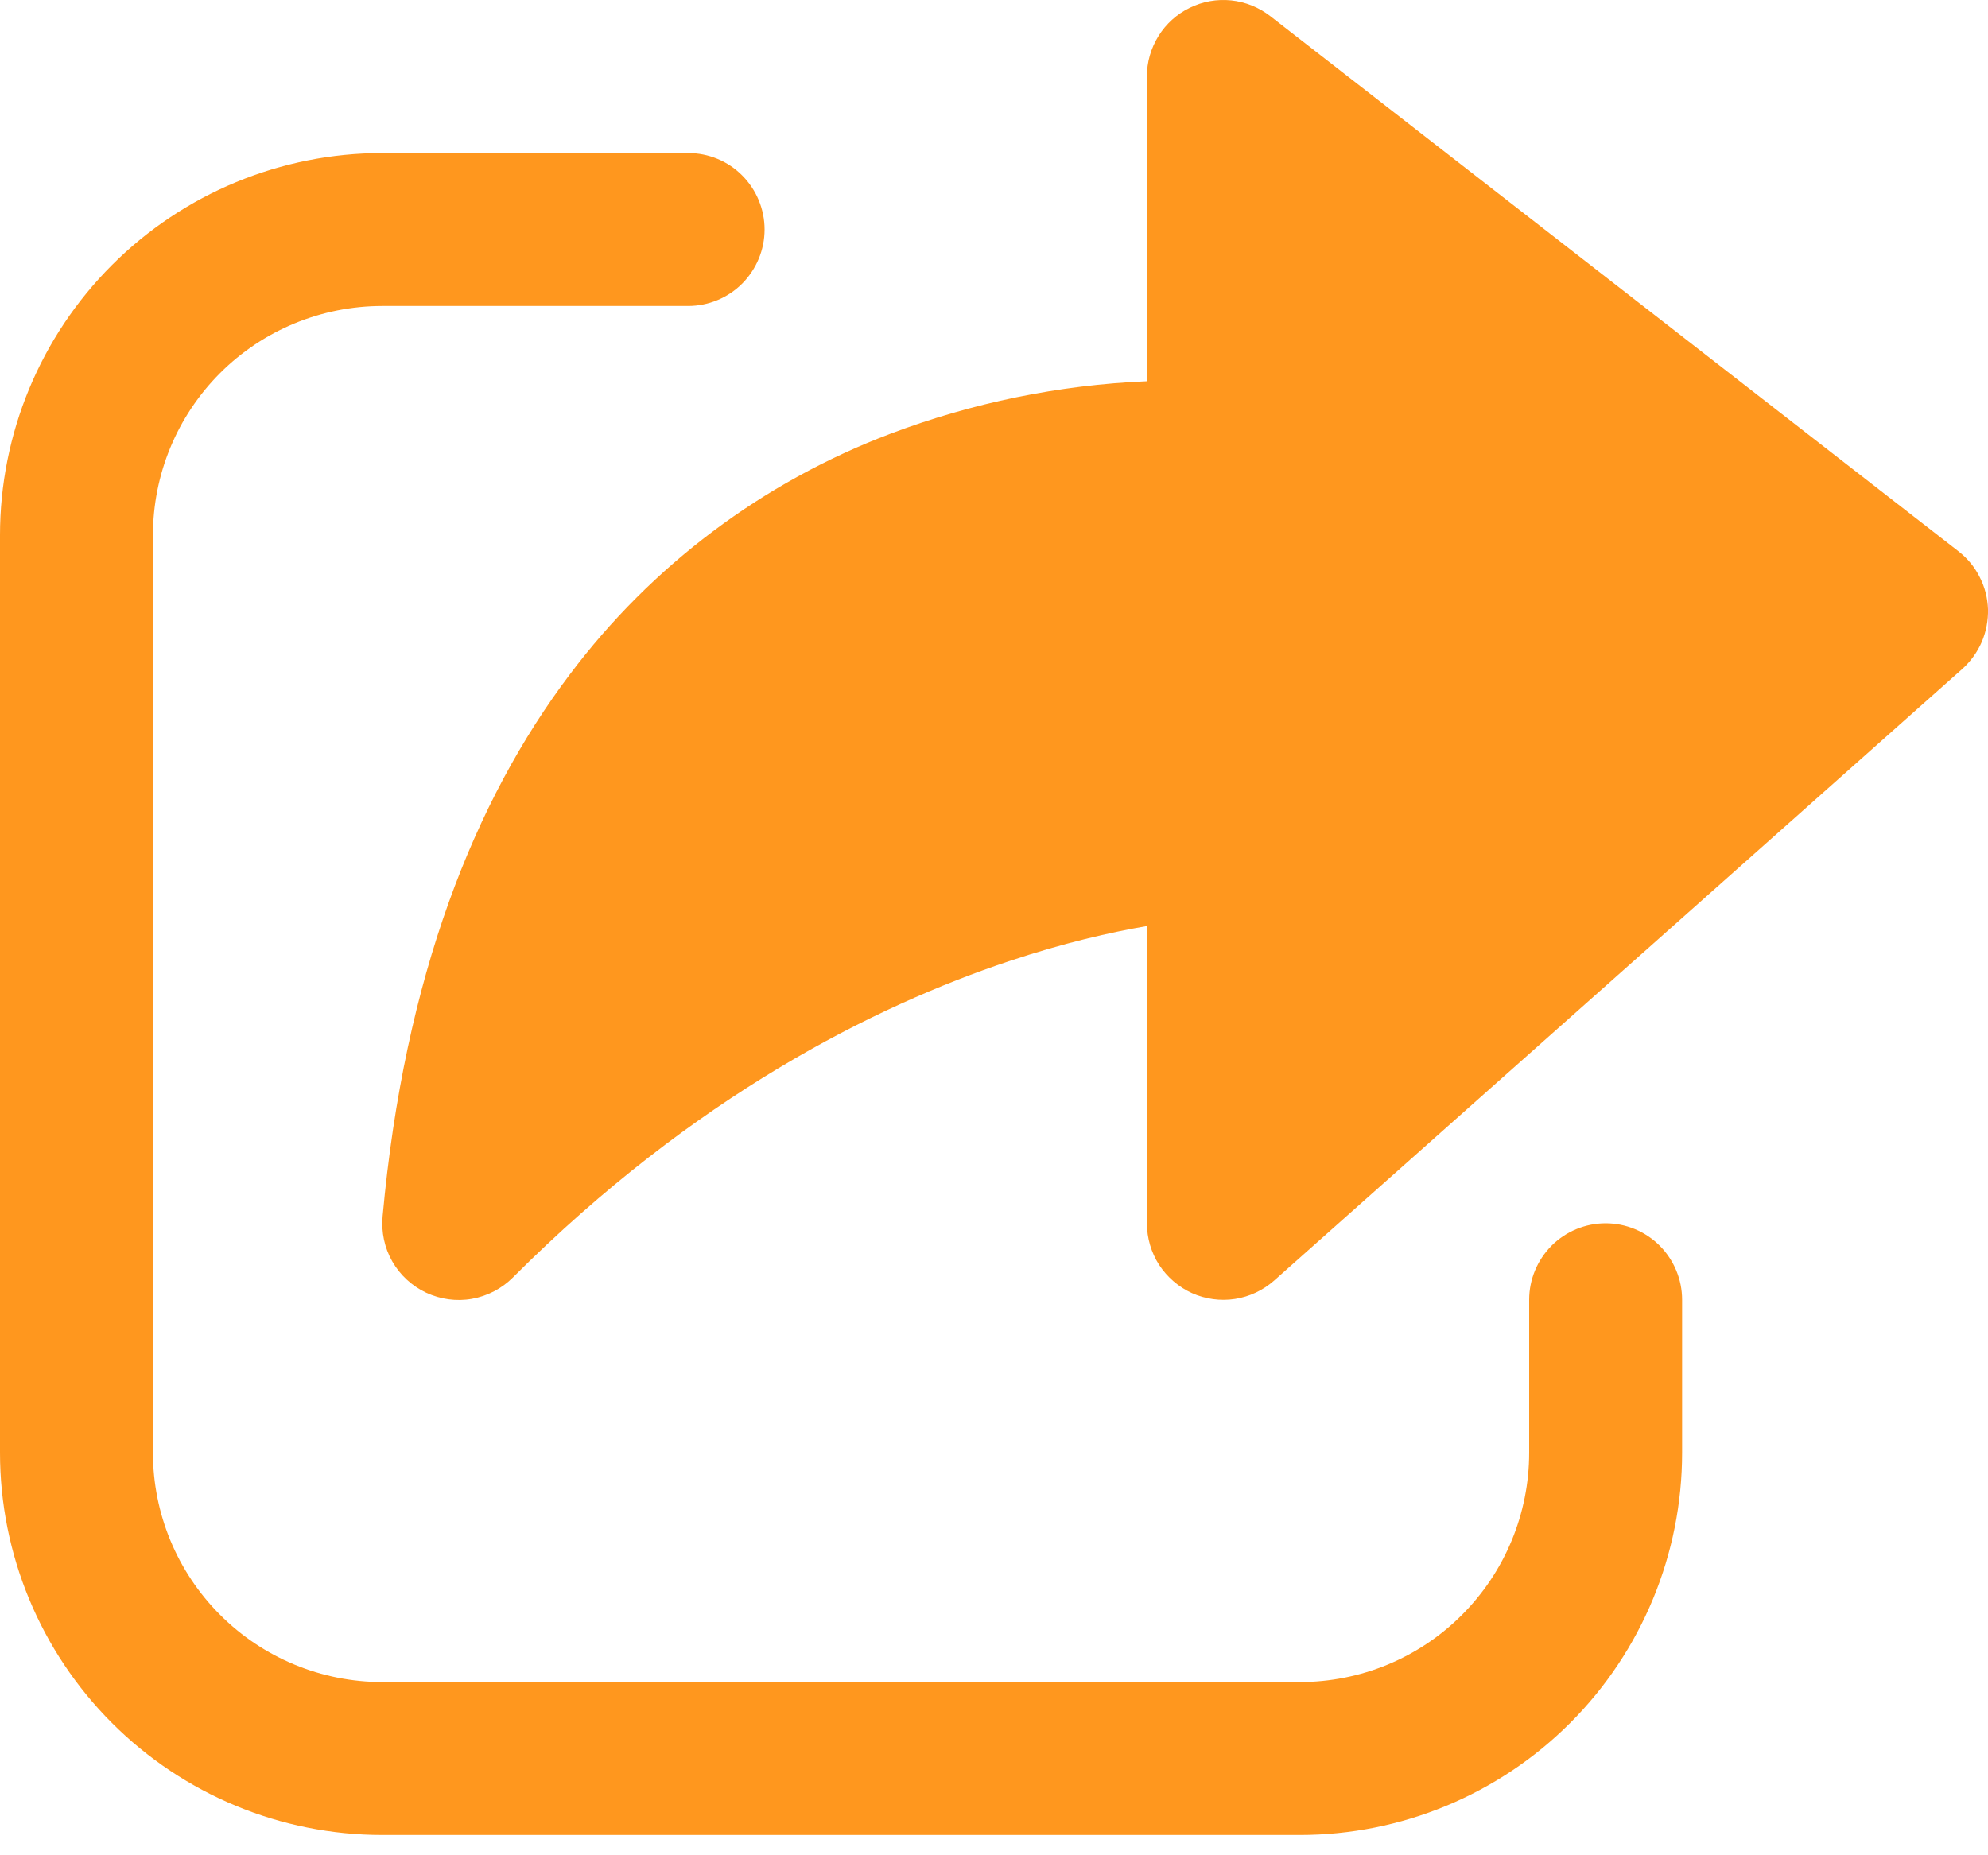<svg width="15" height="14" viewBox="0 0 15 14" fill="none" xmlns="http://www.w3.org/2000/svg">
<path d="M8.977 0.059C9.074 0.011 9.182 -0.008 9.29 0.003C9.397 0.014 9.5 0.056 9.585 0.122L14.777 4.16C14.844 4.212 14.899 4.278 14.937 4.354C14.976 4.429 14.997 4.513 15 4.597C15.002 4.682 14.986 4.766 14.953 4.844C14.919 4.922 14.869 4.991 14.806 5.048L9.614 9.663C9.53 9.737 9.428 9.785 9.318 9.802C9.208 9.819 9.095 9.803 8.994 9.758C8.893 9.712 8.807 9.638 8.746 9.545C8.686 9.451 8.654 9.343 8.654 9.231V6.988C8.381 7.035 8.026 7.115 7.611 7.254C6.603 7.591 5.241 8.268 3.87 9.64C3.786 9.724 3.678 9.78 3.561 9.801C3.444 9.822 3.324 9.805 3.216 9.755C3.108 9.704 3.019 9.622 2.96 9.519C2.901 9.416 2.876 9.297 2.887 9.178C3.052 7.366 3.58 6.043 4.299 5.09C4.916 4.268 5.755 3.638 6.716 3.274C7.337 3.039 7.991 2.905 8.654 2.877V0.578C8.653 0.47 8.684 0.364 8.741 0.272C8.798 0.18 8.88 0.106 8.977 0.059ZM0 4.039C0 3.274 0.304 2.541 0.845 2C1.386 1.459 2.12 1.155 2.885 1.155H5.192C5.345 1.155 5.492 1.215 5.6 1.324C5.708 1.432 5.769 1.579 5.769 1.732C5.769 1.885 5.708 2.031 5.6 2.14C5.492 2.248 5.345 2.309 5.192 2.309H2.885C2.426 2.309 1.985 2.491 1.661 2.815C1.336 3.14 1.154 3.58 1.154 4.039V10.962C1.154 11.421 1.336 11.861 1.661 12.186C1.985 12.511 2.426 12.693 2.885 12.693H9.807C10.267 12.693 10.707 12.511 11.031 12.186C11.356 11.861 11.538 11.421 11.538 10.962V9.808C11.538 9.655 11.599 9.509 11.707 9.4C11.815 9.292 11.962 9.231 12.115 9.231C12.268 9.231 12.415 9.292 12.523 9.4C12.631 9.509 12.692 9.655 12.692 9.808V10.962C12.692 11.727 12.388 12.461 11.847 13.002C11.306 13.543 10.572 13.847 9.807 13.847H2.885C2.12 13.847 1.386 13.543 0.845 13.002C0.304 12.461 0 11.727 0 10.962V4.039Z" fill="#FF971E"/>
</svg>
